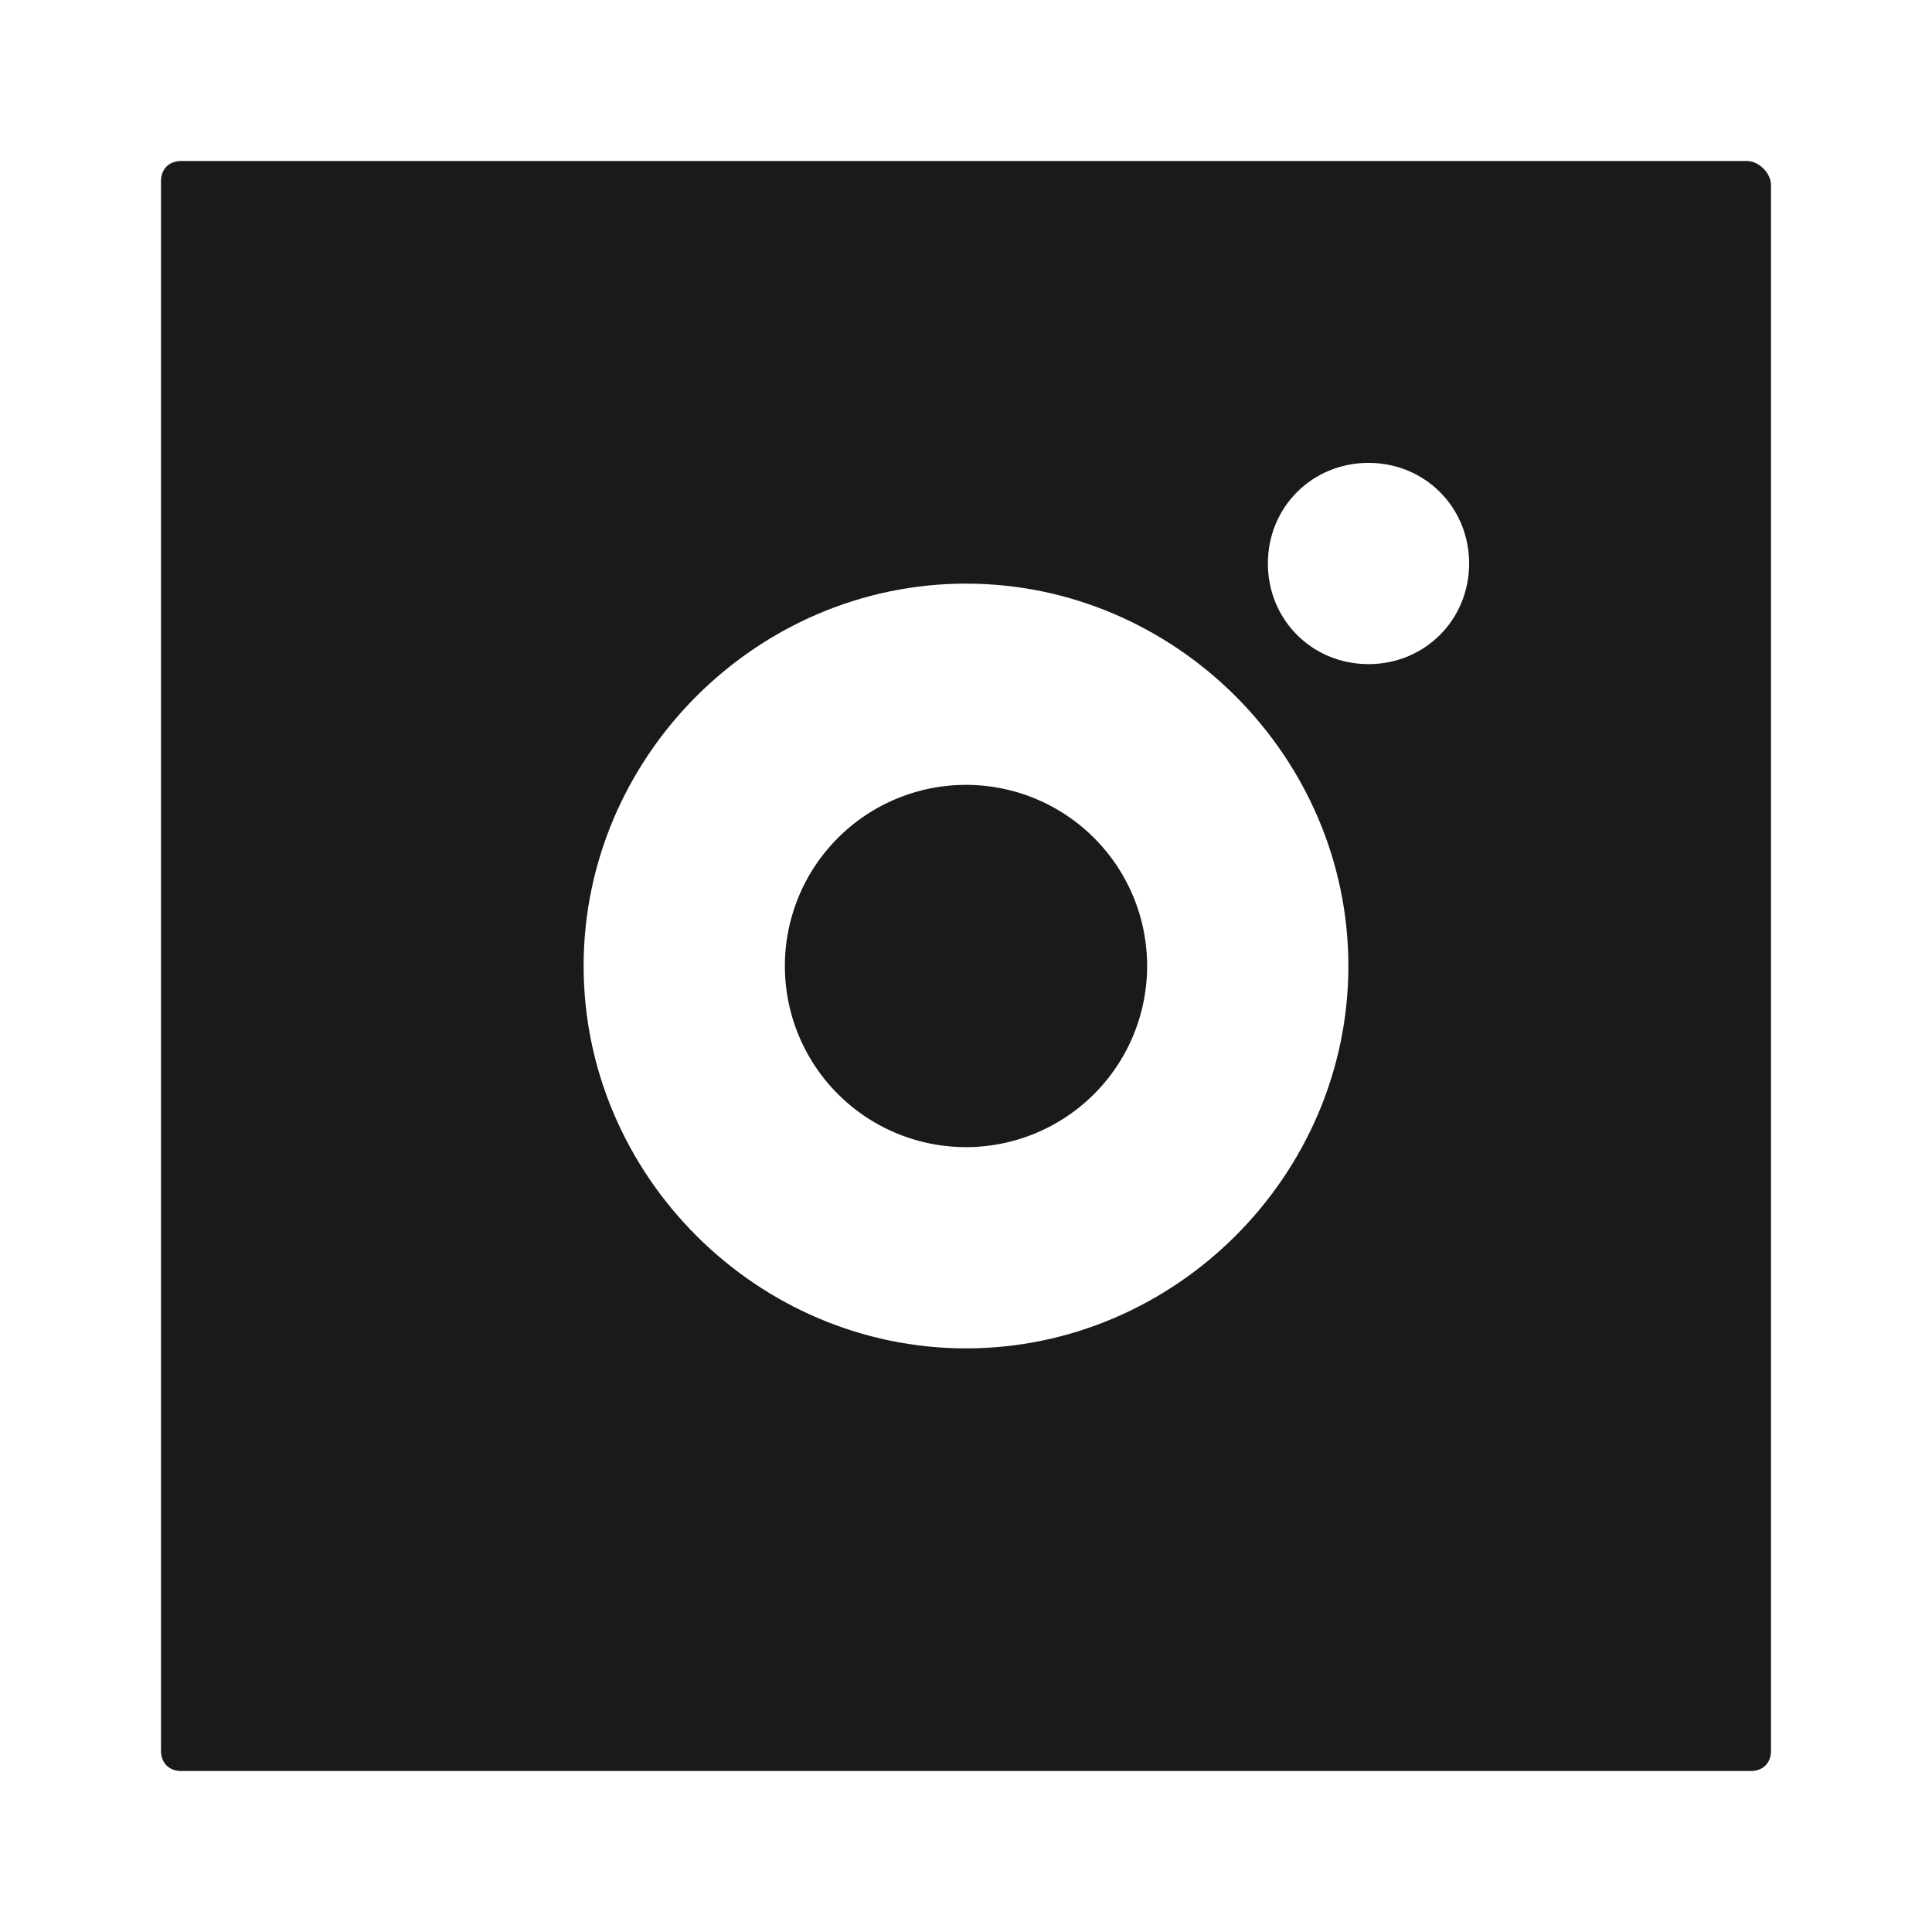 <svg width="24" height="24" fill="none" xmlns="http://www.w3.org/2000/svg"><path d="M12 14.25a2.25 2.25 0 1 0 0-4.5 2.25 2.25 0 0 0 0 4.5Z" fill="#1A1A1A"/><path d="M21.7 2H2.25C2.1 2 2 2.1 2 2.25v19.5c0 .15.1.25.25.25h19.5c.15 0 .25-.1.25-.25V2.3c0-.15-.15-.3-.3-.3ZM12 16.75c-2.6 0-4.75-2.15-4.75-4.75S9.4 7.25 12 7.25 16.75 9.4 16.75 12 14.6 16.75 12 16.75Zm5-8.5c-.7 0-1.25-.55-1.25-1.25S16.3 5.75 17 5.75s1.25.55 1.25 1.25S17.7 8.25 17 8.25Z" fill="#1A1A1A"/></svg>